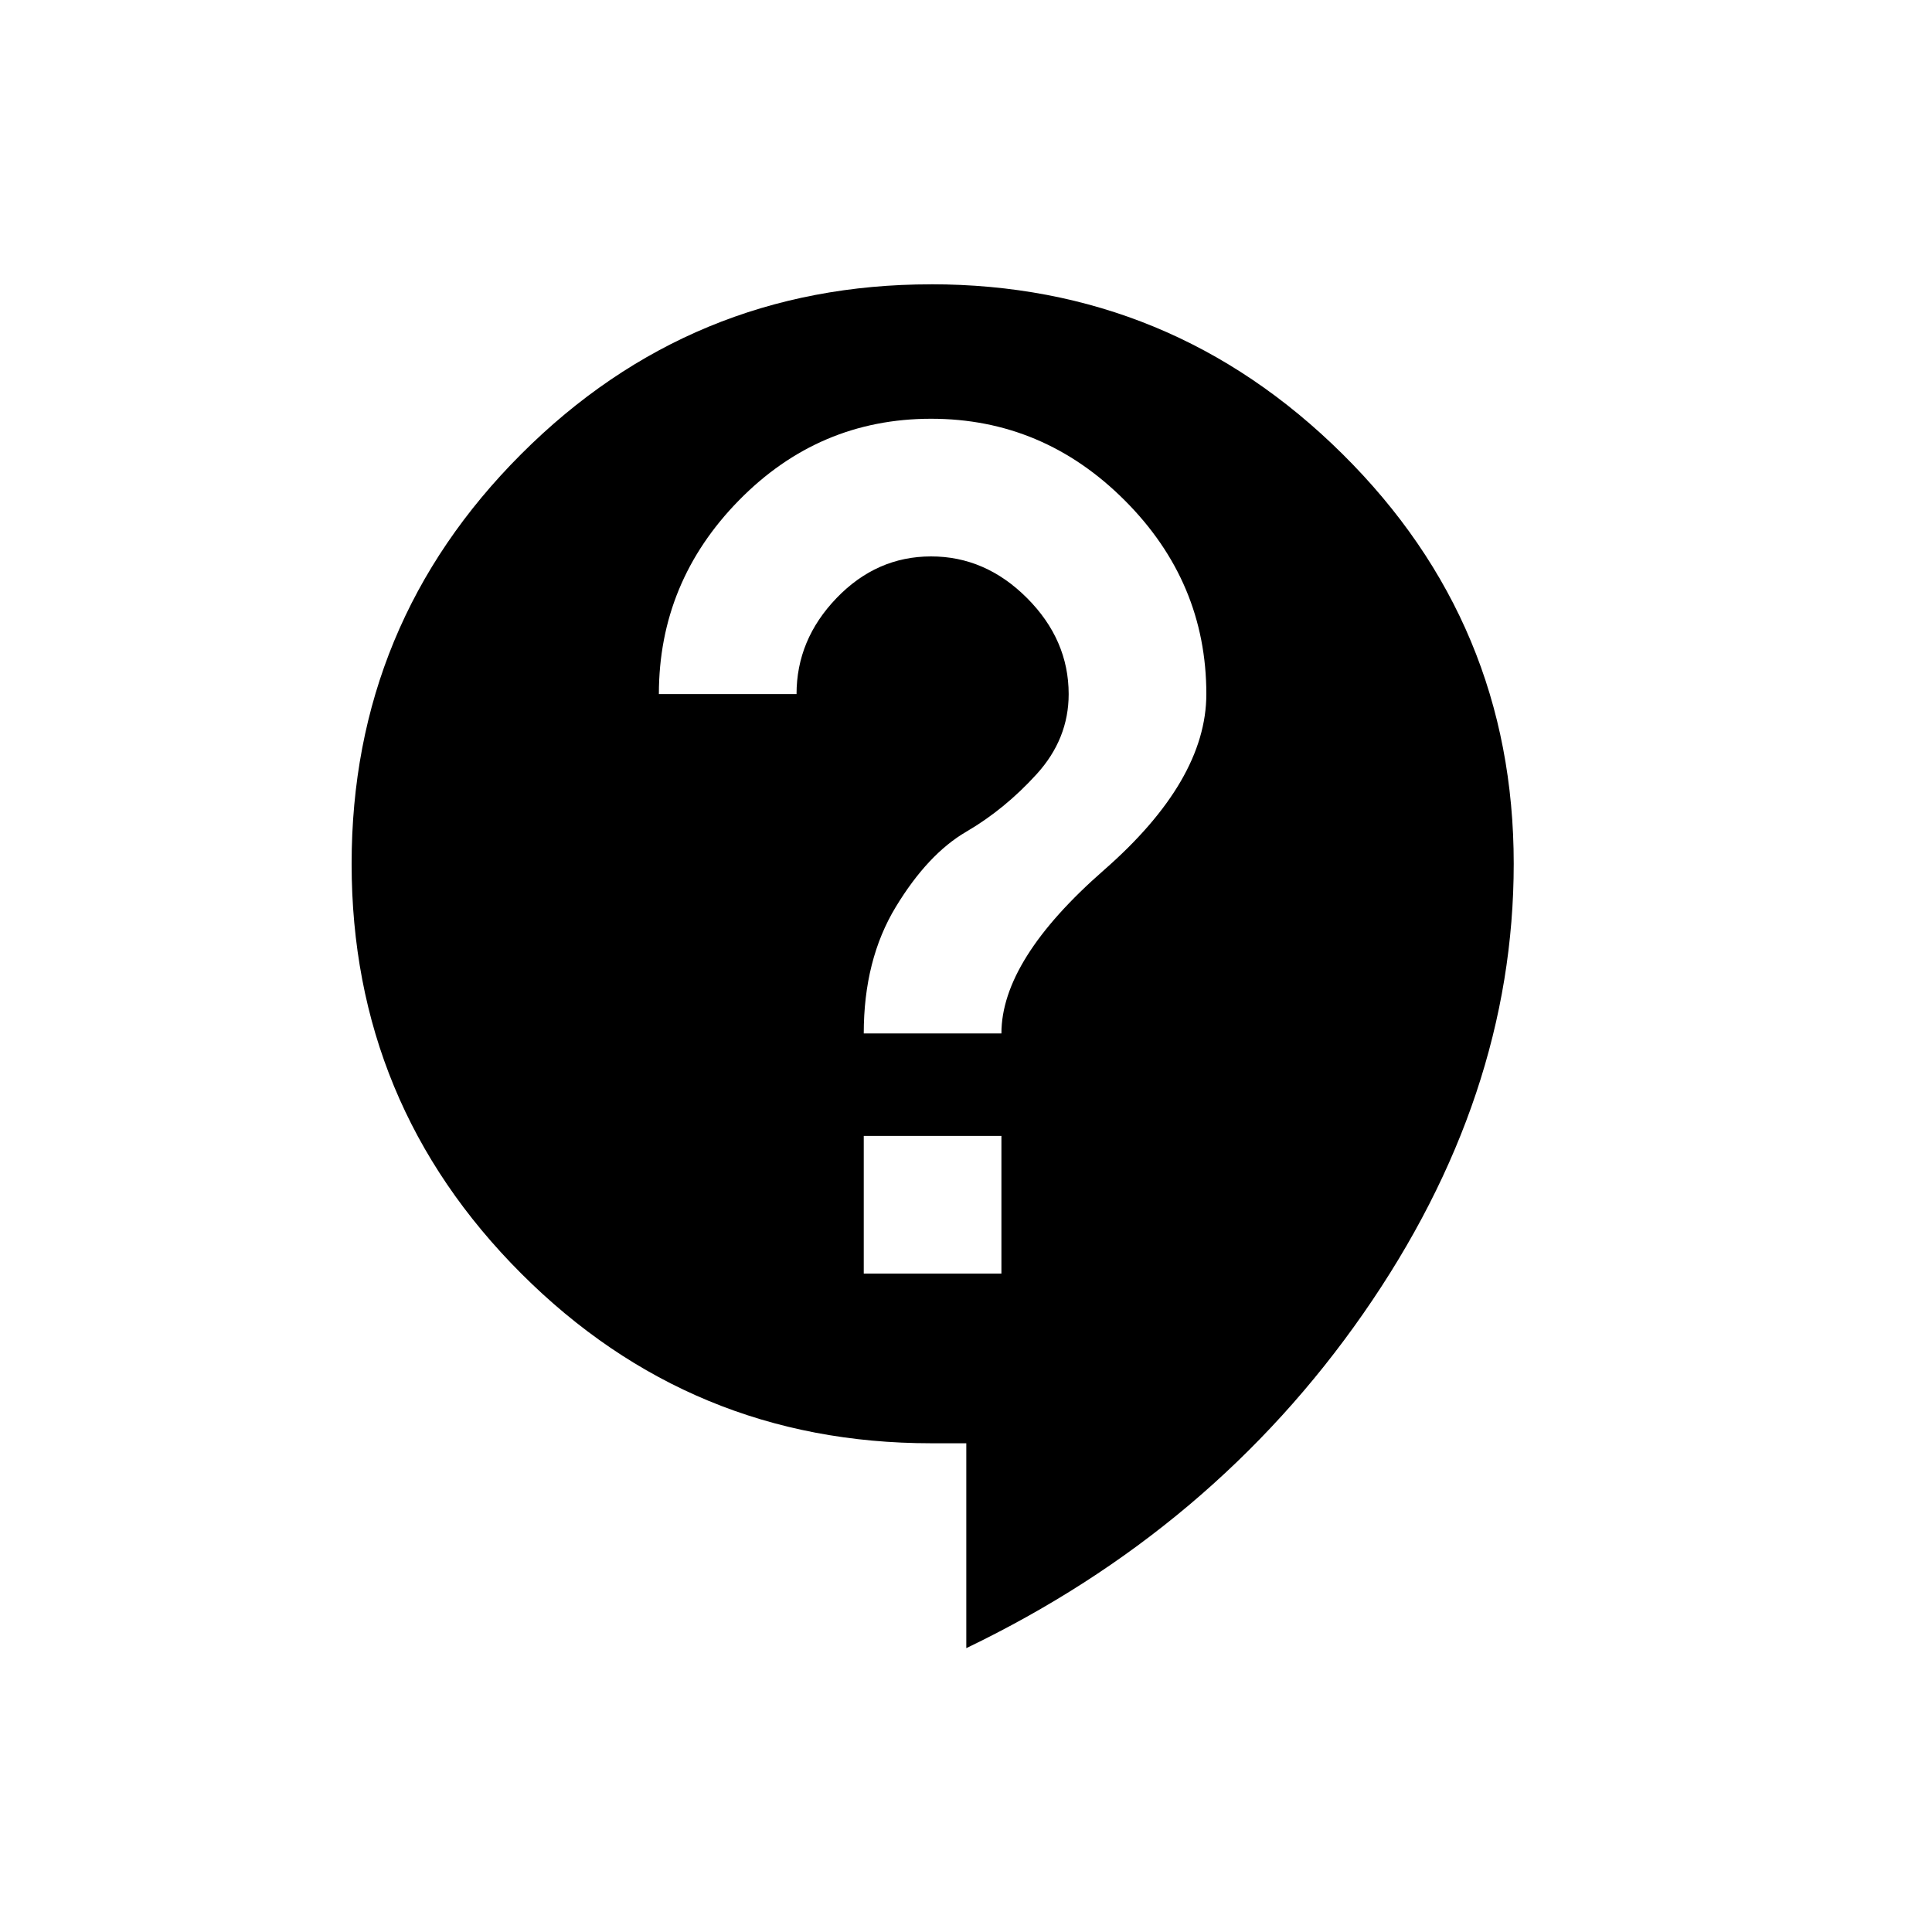<svg xmlns="http://www.w3.org/2000/svg" width="34" height="34" viewBox="-6.67 -6.67 45.33 45.33"><path d="M16.826 17.577q0-1.728 2.404-3.831t2.404-4.131q0-2.629-1.915-4.545t-4.545-1.915-4.507 1.915-1.878 4.545h3.23q0-1.277.939-2.253t2.216-.977 2.253.977.977 2.253q0 1.052-.751 1.878T16 12.845t-1.653 1.765-.751 2.967h3.23zm0 5.634v-3.23h-3.23v3.23h3.23zM15.174 0q5.634 0 9.653 3.981t4.019 9.615q0 5.484-3.53 10.554T16.002 32v-4.807h-.826q-5.634 0-9.615-3.981T1.58 13.597t3.981-9.615T15.176.001z"/></svg>